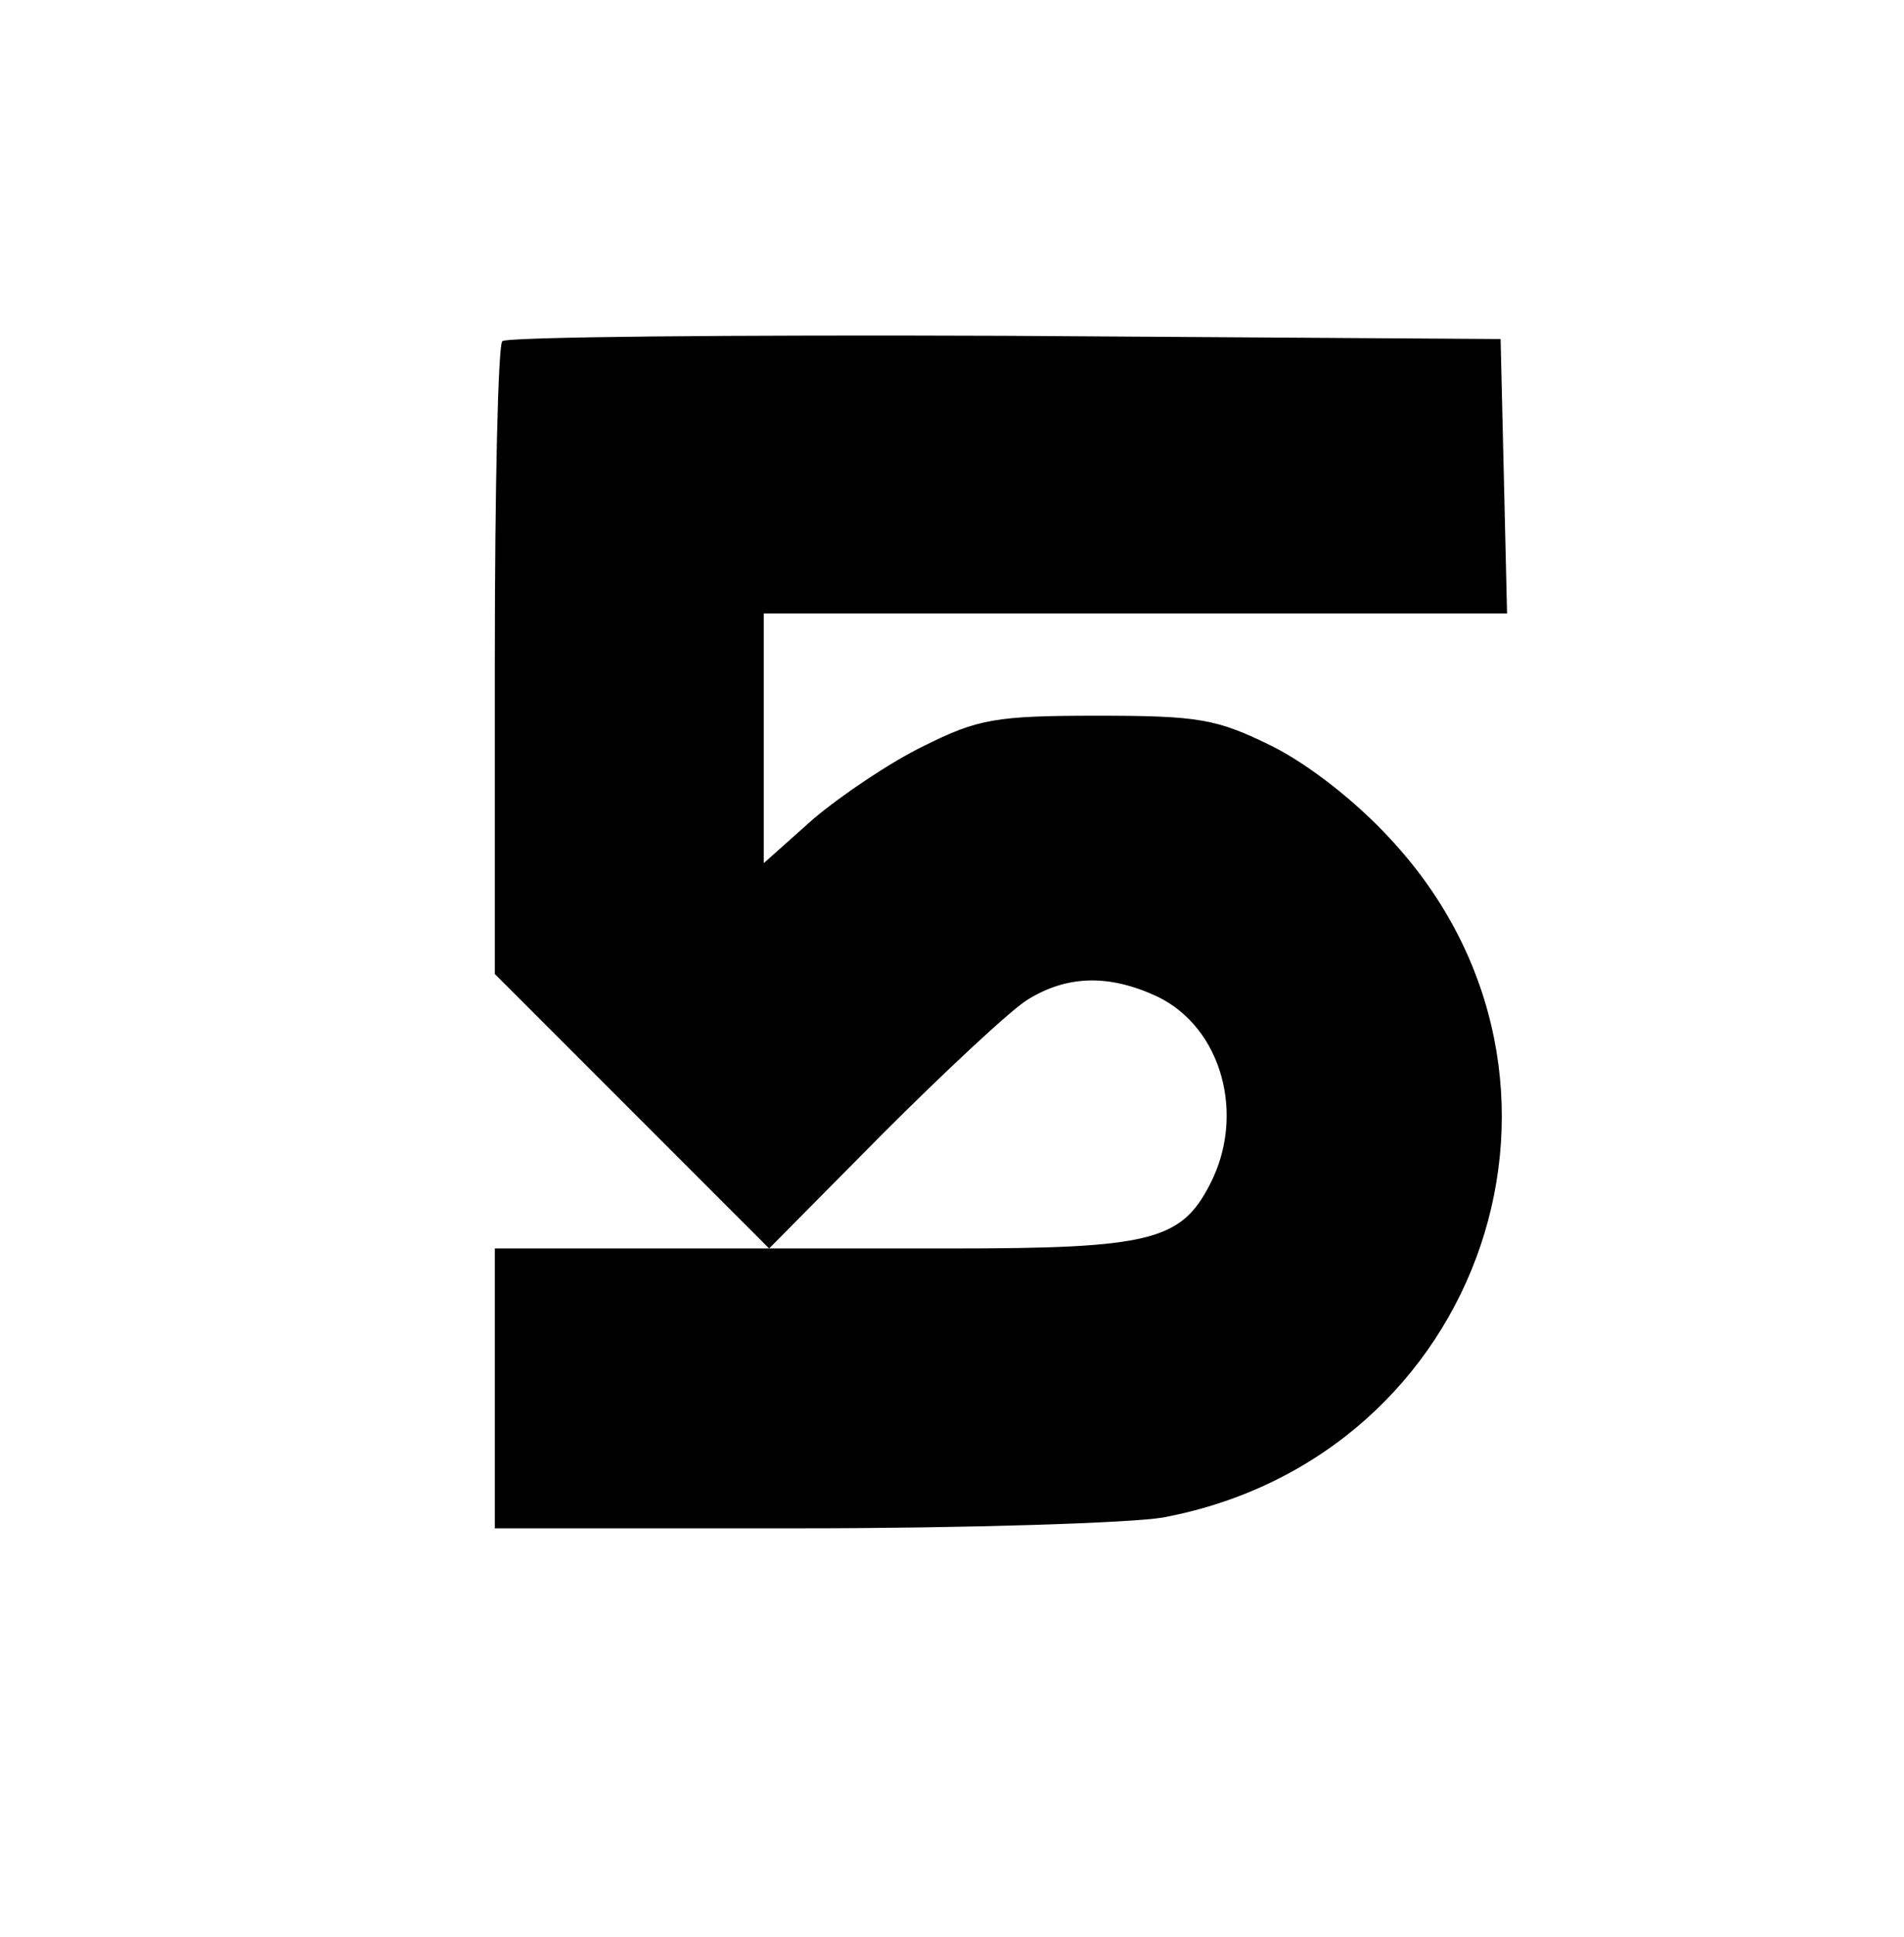 <svg version="1.0" xmlns="http://www.w3.org/2000/svg"
 width="177pt" height="180pt" viewBox="0 0 177 180"
 preserveAspectRatio="xMidYMid meet">

  <!-- White Background with Rounded Corners -->
  <defs>
    <filter id="shadow" x="-20%" y="-20%" width="140%" height="140%">
      <feDropShadow dx="0" dy="4" stdDeviation="4" flood-color="#000000" flood-opacity="0.2"/>
    </filter>
  </defs>
  
  <!-- Background -->
  <rect width="177" height="180" rx="20" ry="20" fill="#FFFFFF" filter="url(#shadow)"/>
  
  <!-- Black 5 -->
  <g transform="translate(0,180) scale(0.1,-0.1)" fill="#000000" stroke="none">
    <path d="M467 1483 c-4 -3 -7 -137 -7 -297 l0 -291 127 -127 128 -128 -128 0
    -127 0 0 -130 0 -130 284 0 c156 0 308 5 337 10 299 56 418 408 212 630 -33
    36 -77 70 -111 87 -51 25 -67 28 -162 28 -94 0 -111 -3 -161 -28 -31 -15 -77
    -46 -103 -68 l-46 -41 0 116 0 116 345 0 346 0 -3 128 -3 127 -461 3 c-253 1
    -464 -1 -467 -5z m609 -609 c60 -29 82 -110 49 -174 -27 -53 -56 -60 -242 -60
    l-168 0 105 106 c58 58 119 115 135 125 37 23 76 24 121 3z"/>
  </g>
</svg>
